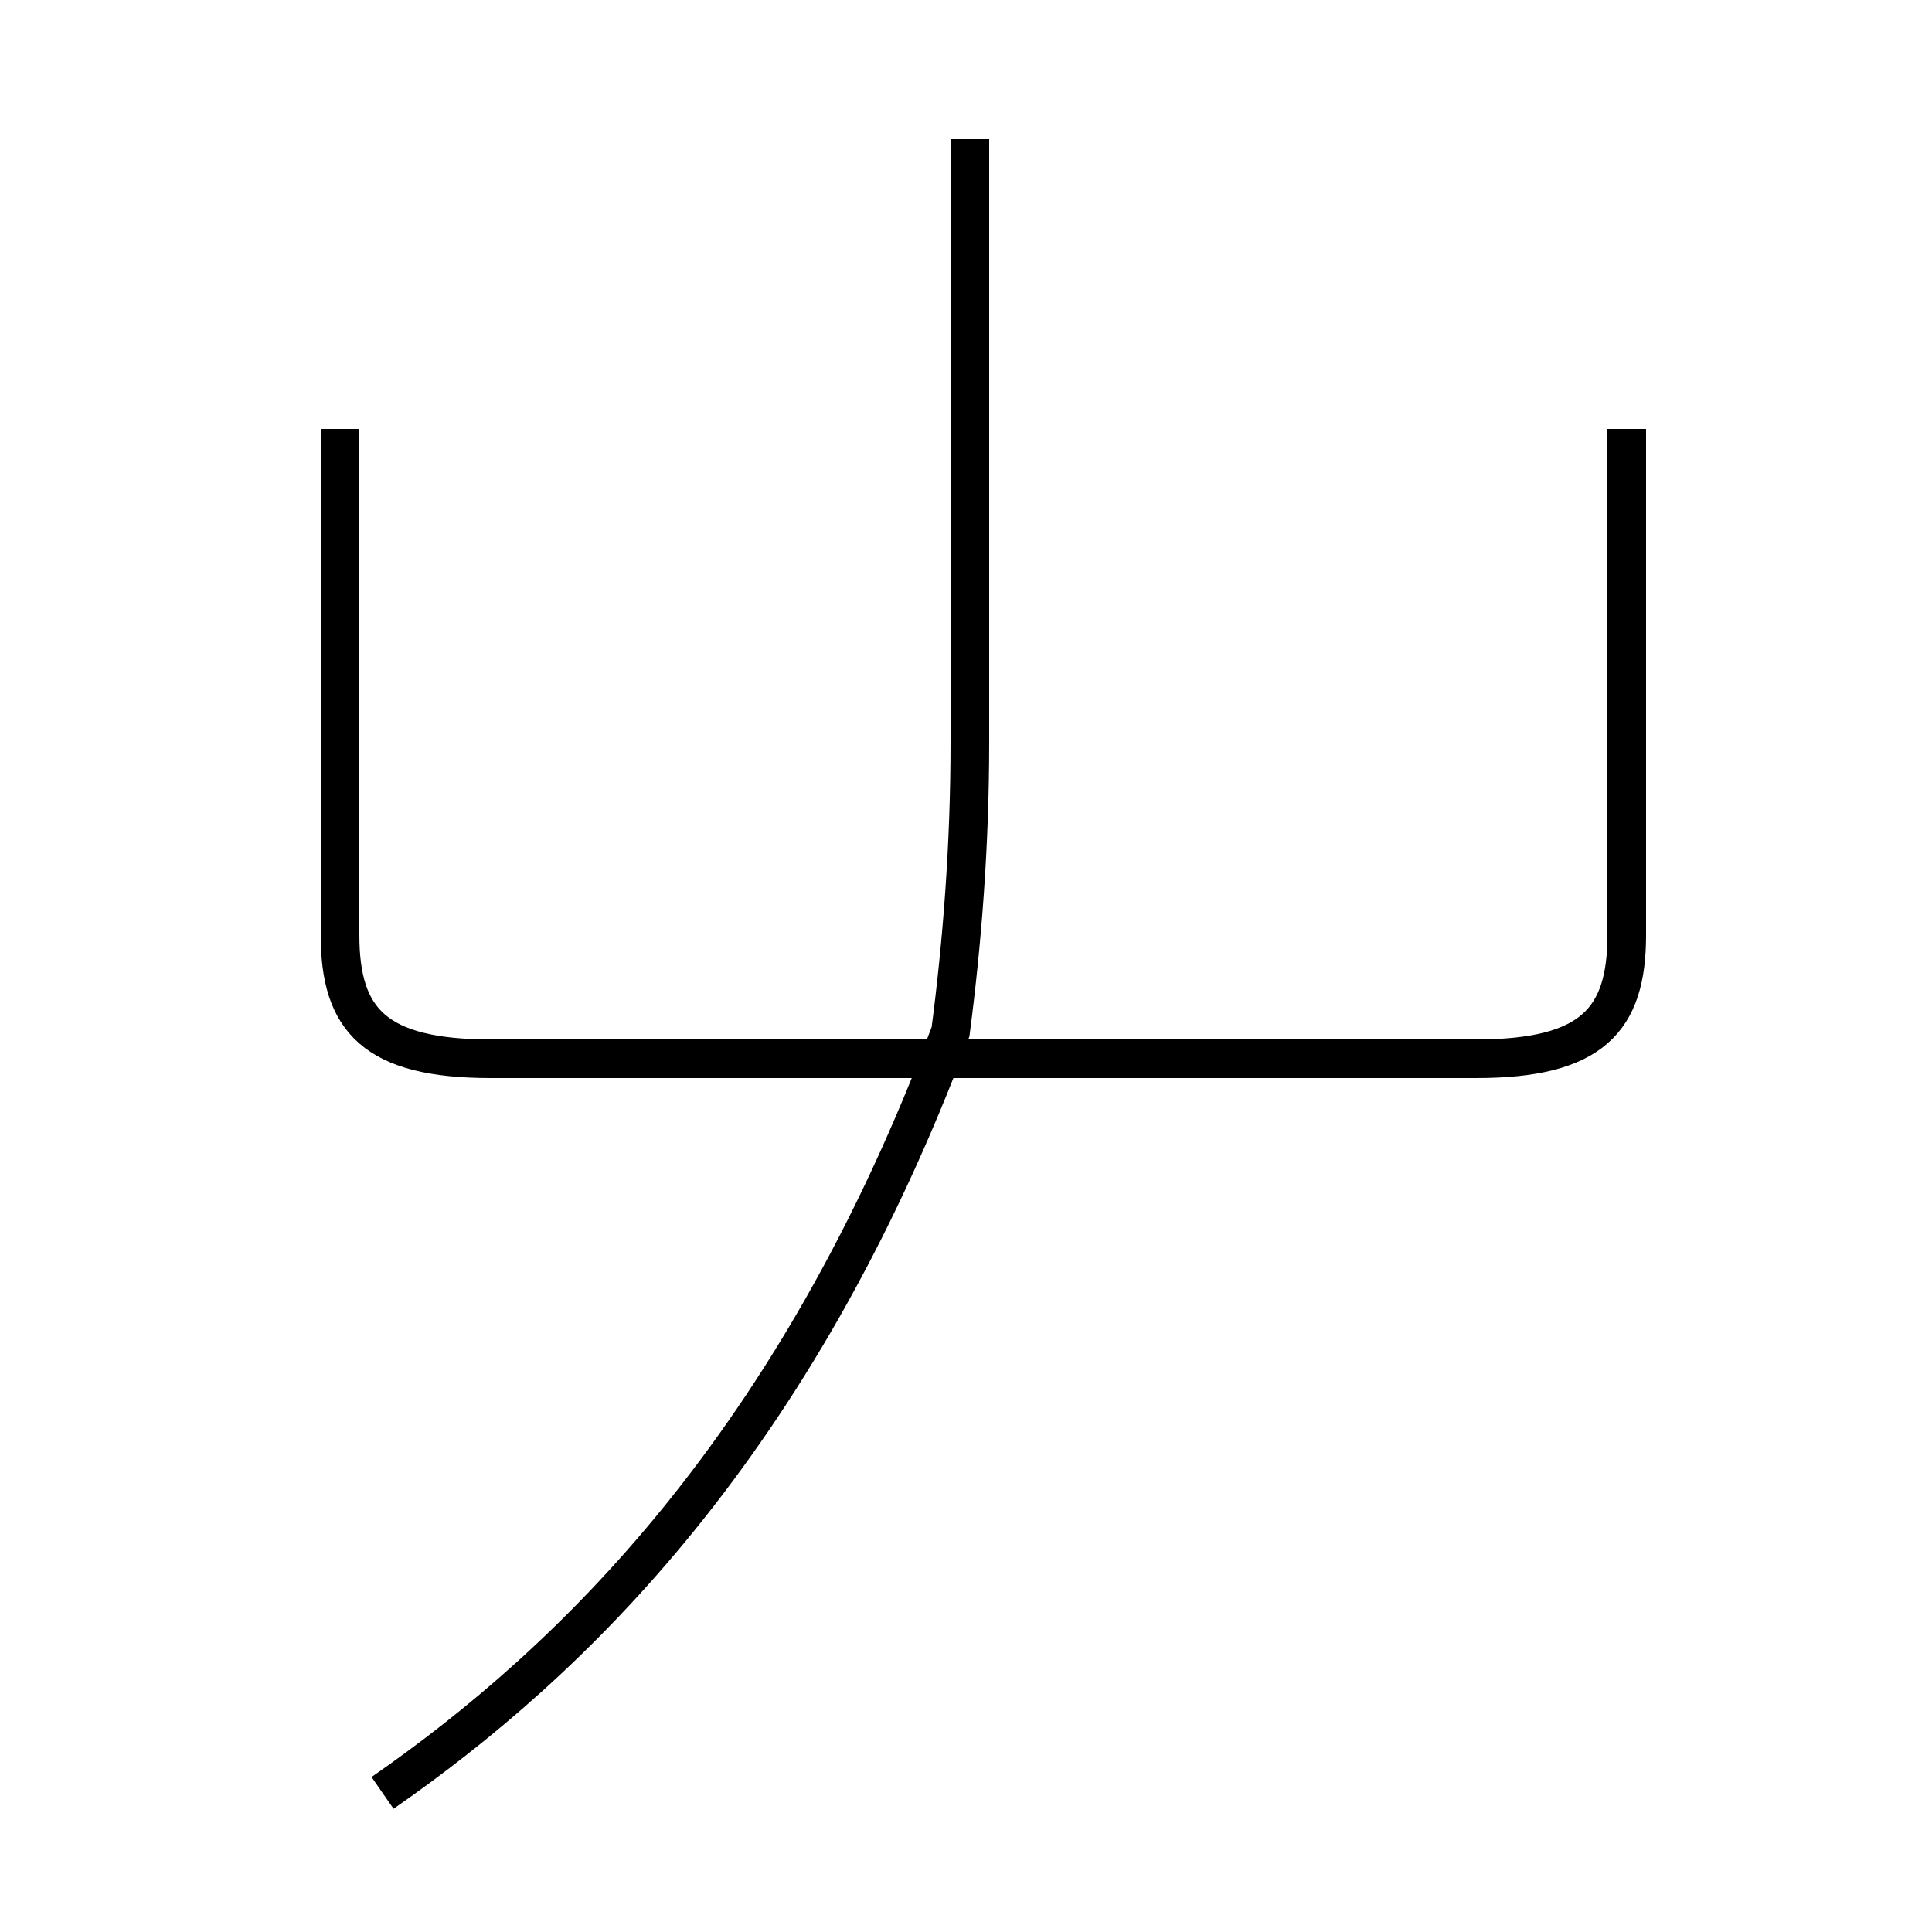 <?xml version='1.0' encoding='utf8'?>
<svg viewBox="0.0 -44.0 50.0 50.0" version="1.1" xmlns="http://www.w3.org/2000/svg">
<rect x="0.0" y="-44.0" width="50.0" height="50.0" fill="#808080" stroke="none"/>
<rect x="-1000" y="-1000" width="2000" height="2000" stroke="white" fill="white"/>
<g style="fill:none; stroke:#000000;  stroke-width:1">
<path d="M 25.1 40.4 L 25.1 24.8 C 25.1 22.1 24.9 19.6 24.6 17.3 C 20.6 6.6 14.8 1.0 9.9 -2.4 M 42.1 32.9 L 42.1 19.8 C 42.1 17.6 41.2 16.6 38.2 16.6 L 12.7 16.6 C 9.7 16.6 8.8 17.6 8.8 19.8 L 8.8 32.9 " transform="scale(1, -1)" />
</g>
</svg>